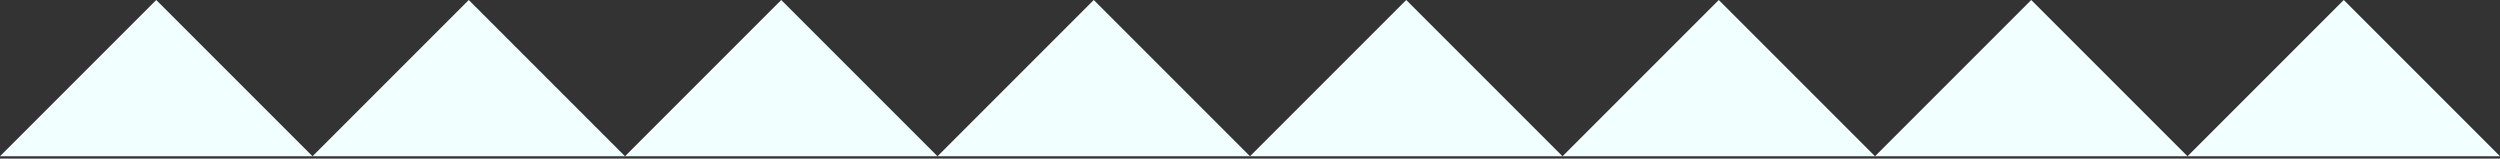 <?xml version="1.0" encoding="UTF-8" standalone="no"?><!DOCTYPE svg PUBLIC "-//W3C//DTD SVG 1.1//EN" "http://www.w3.org/Graphics/SVG/1.1/DTD/svg11.dtd"><svg width="100%" height="100%" viewBox="0 0 536 34" version="1.1" xmlns="http://www.w3.org/2000/svg" xmlns:xlink="http://www.w3.org/1999/xlink" xml:space="preserve" xmlns:serif="http://www.serif.com/" style="fill-rule:evenodd;clip-rule:evenodd;stroke-linejoin:round;stroke-miterlimit:1.414;"><rect x="0" y="0" width="536" height="34" fill="#333333" stroke="none"/><clipPath id="_clip1"><rect x="0" y="0" width="67" height="33.5"/></clipPath><g clip-path="url(#_clip1)"><path d="M33.5,0l33.5,33.5l-33.5,33.5l-33.5,-33.5l33.5,-33.5Z" style="fill:#f1ffff;"/></g><clipPath id="_clip2"><rect x="67" y="0" width="67" height="33.5"/></clipPath><g clip-path="url(#_clip2)"><path d="M100.5,0l33.5,33.5l-33.5,33.5l-33.5,-33.5l33.5,-33.5Z" style="fill:#f1ffff;"/></g><clipPath id="_clip3"><rect x="402" y="0" width="67" height="33.5"/></clipPath><g clip-path="url(#_clip3)"><path d="M435.5,0l33.5,33.5l-33.5,33.5l-33.5,-33.5l33.5,-33.5Z" style="fill:#f1ffff;"/></g><clipPath id="_clip4"><rect x="469" y="0" width="67" height="33.5"/></clipPath><g clip-path="url(#_clip4)"><path d="M502.5,0l33.5,33.5l-33.5,33.5l-33.5,-33.5l33.5,-33.5Z" style="fill:#f1ffff;"/></g><rect id="Artboard1" x="0" y="0" width="536" height="33.5" style="fill:none;"/><clipPath id="_clip5"><rect x="134" y="0" width="67" height="33.5"/></clipPath><g clip-path="url(#_clip5)"><path d="M167.5,0l33.5,33.5l-33.5,33.5l-33.5,-33.5l33.5,-33.5Z" style="fill:#f1ffff;"/></g><clipPath id="_clip6"><rect x="201" y="0" width="67" height="33.5"/></clipPath><g clip-path="url(#_clip6)"><path d="M234.5,0l33.5,33.5l-33.5,33.5l-33.5,-33.5l33.5,-33.5Z" style="fill:#f1ffff;"/></g><clipPath id="_clip7"><rect x="268" y="0" width="67" height="33.5"/></clipPath><g clip-path="url(#_clip7)"><path d="M301.5,0l33.5,33.5l-33.5,33.5l-33.5,-33.5l33.5,-33.5Z" style="fill:#f1ffff;"/></g><clipPath id="_clip8"><rect x="335" y="0" width="67" height="33.5"/></clipPath><g clip-path="url(#_clip8)"><path d="M368.5,0l33.5,33.5l-33.5,33.5l-33.5,-33.5l33.5,-33.5Z" style="fill:#f1ffff;"/></g></svg>